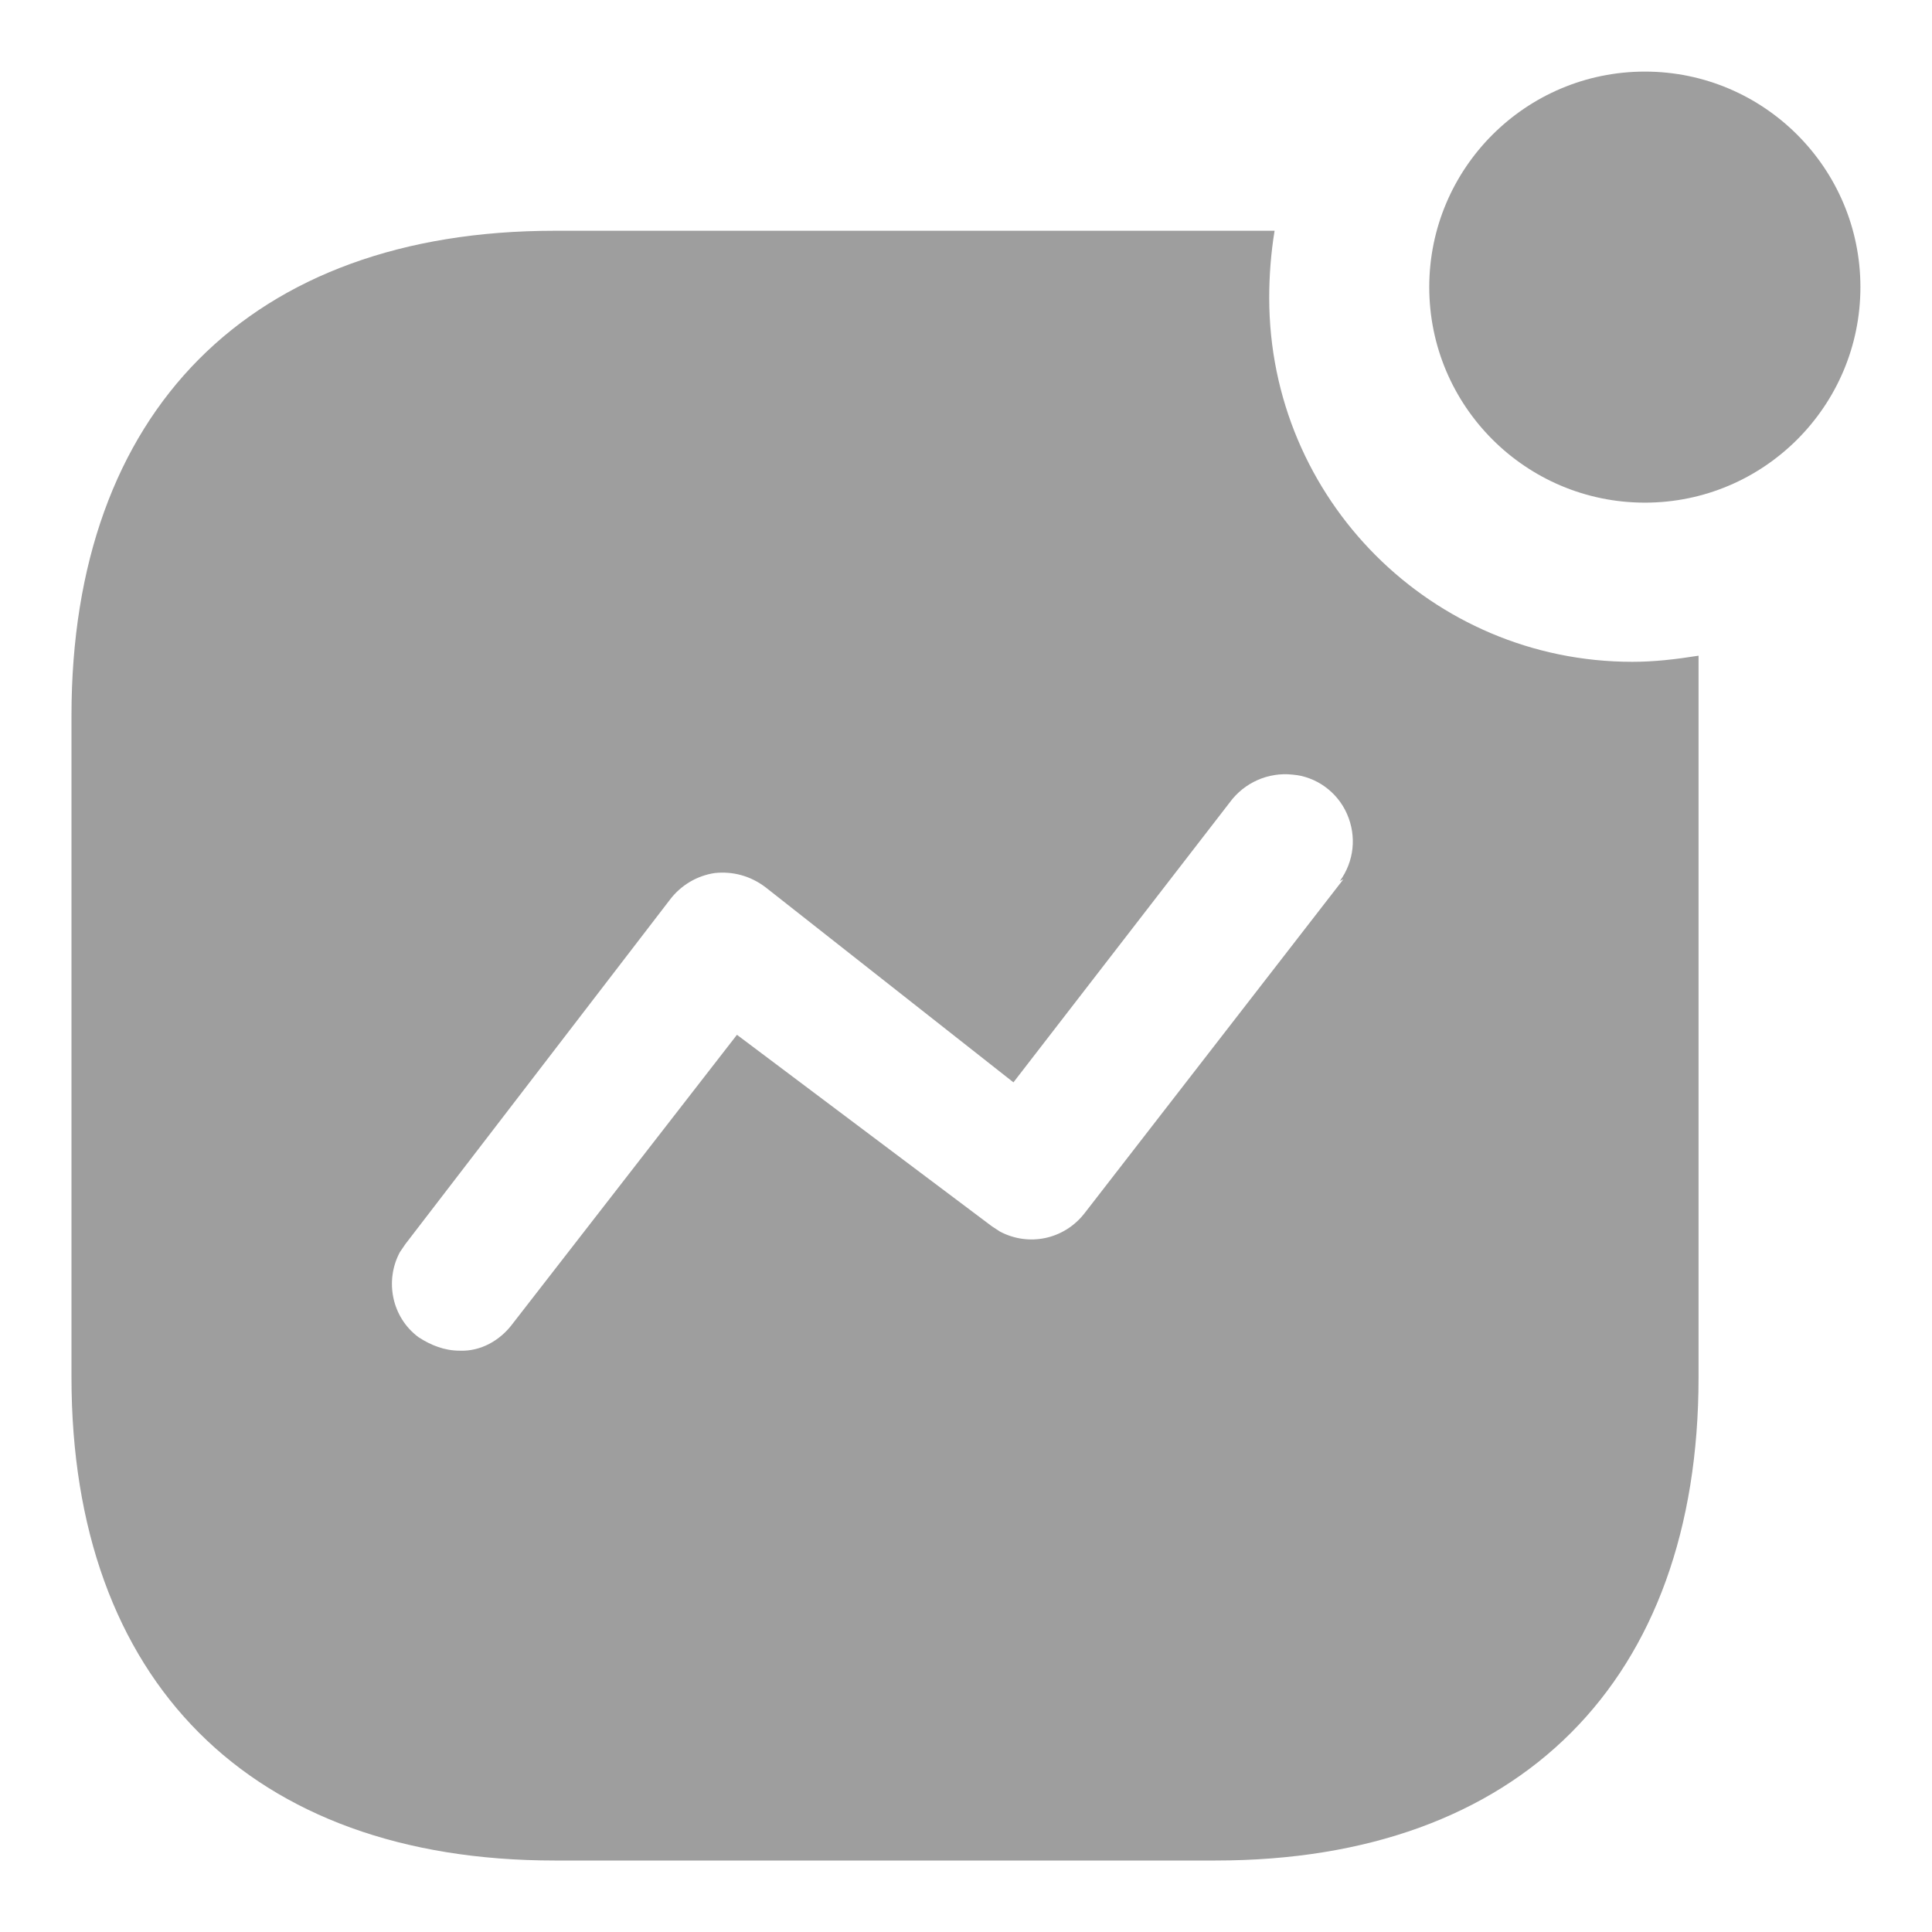 <svg width="18" height="18" viewBox="0 0 18 18" fill="none" xmlns="http://www.w3.org/2000/svg">
<path fill-rule="evenodd" clip-rule="evenodd" d="M13.316 2.675C13.316 1.567 14.216 0.667 15.325 0.667C16.433 0.667 17.333 1.567 17.333 2.675C17.333 3.783 16.433 4.683 15.325 4.683C14.216 4.683 13.316 3.783 13.316 2.675ZM10.108 11.299L12.516 8.192L12.483 8.209C12.616 8.025 12.641 7.792 12.55 7.584C12.459 7.375 12.258 7.234 12.042 7.217C11.816 7.192 11.592 7.292 11.458 7.475L9.442 10.084L7.133 8.267C6.991 8.159 6.825 8.116 6.658 8.134C6.492 8.159 6.342 8.249 6.241 8.383L3.776 11.592L3.725 11.667C3.583 11.933 3.65 12.274 3.9 12.459C4.016 12.534 4.141 12.584 4.283 12.584C4.476 12.592 4.658 12.491 4.775 12.334L6.866 9.641L9.241 11.425L9.316 11.474C9.583 11.616 9.916 11.55 10.108 11.299ZM11.875 2.15C11.841 2.359 11.825 2.567 11.825 2.775C11.825 4.65 13.341 6.166 15.208 6.166C15.416 6.166 15.616 6.142 15.825 6.109V12.833C15.825 15.659 14.158 17.334 11.325 17.334H5.167C2.333 17.334 0.666 15.659 0.666 12.833V6.667C0.666 3.834 2.333 2.15 5.167 2.15H11.875Z" fill="#9E9E9E"/>
</svg>
